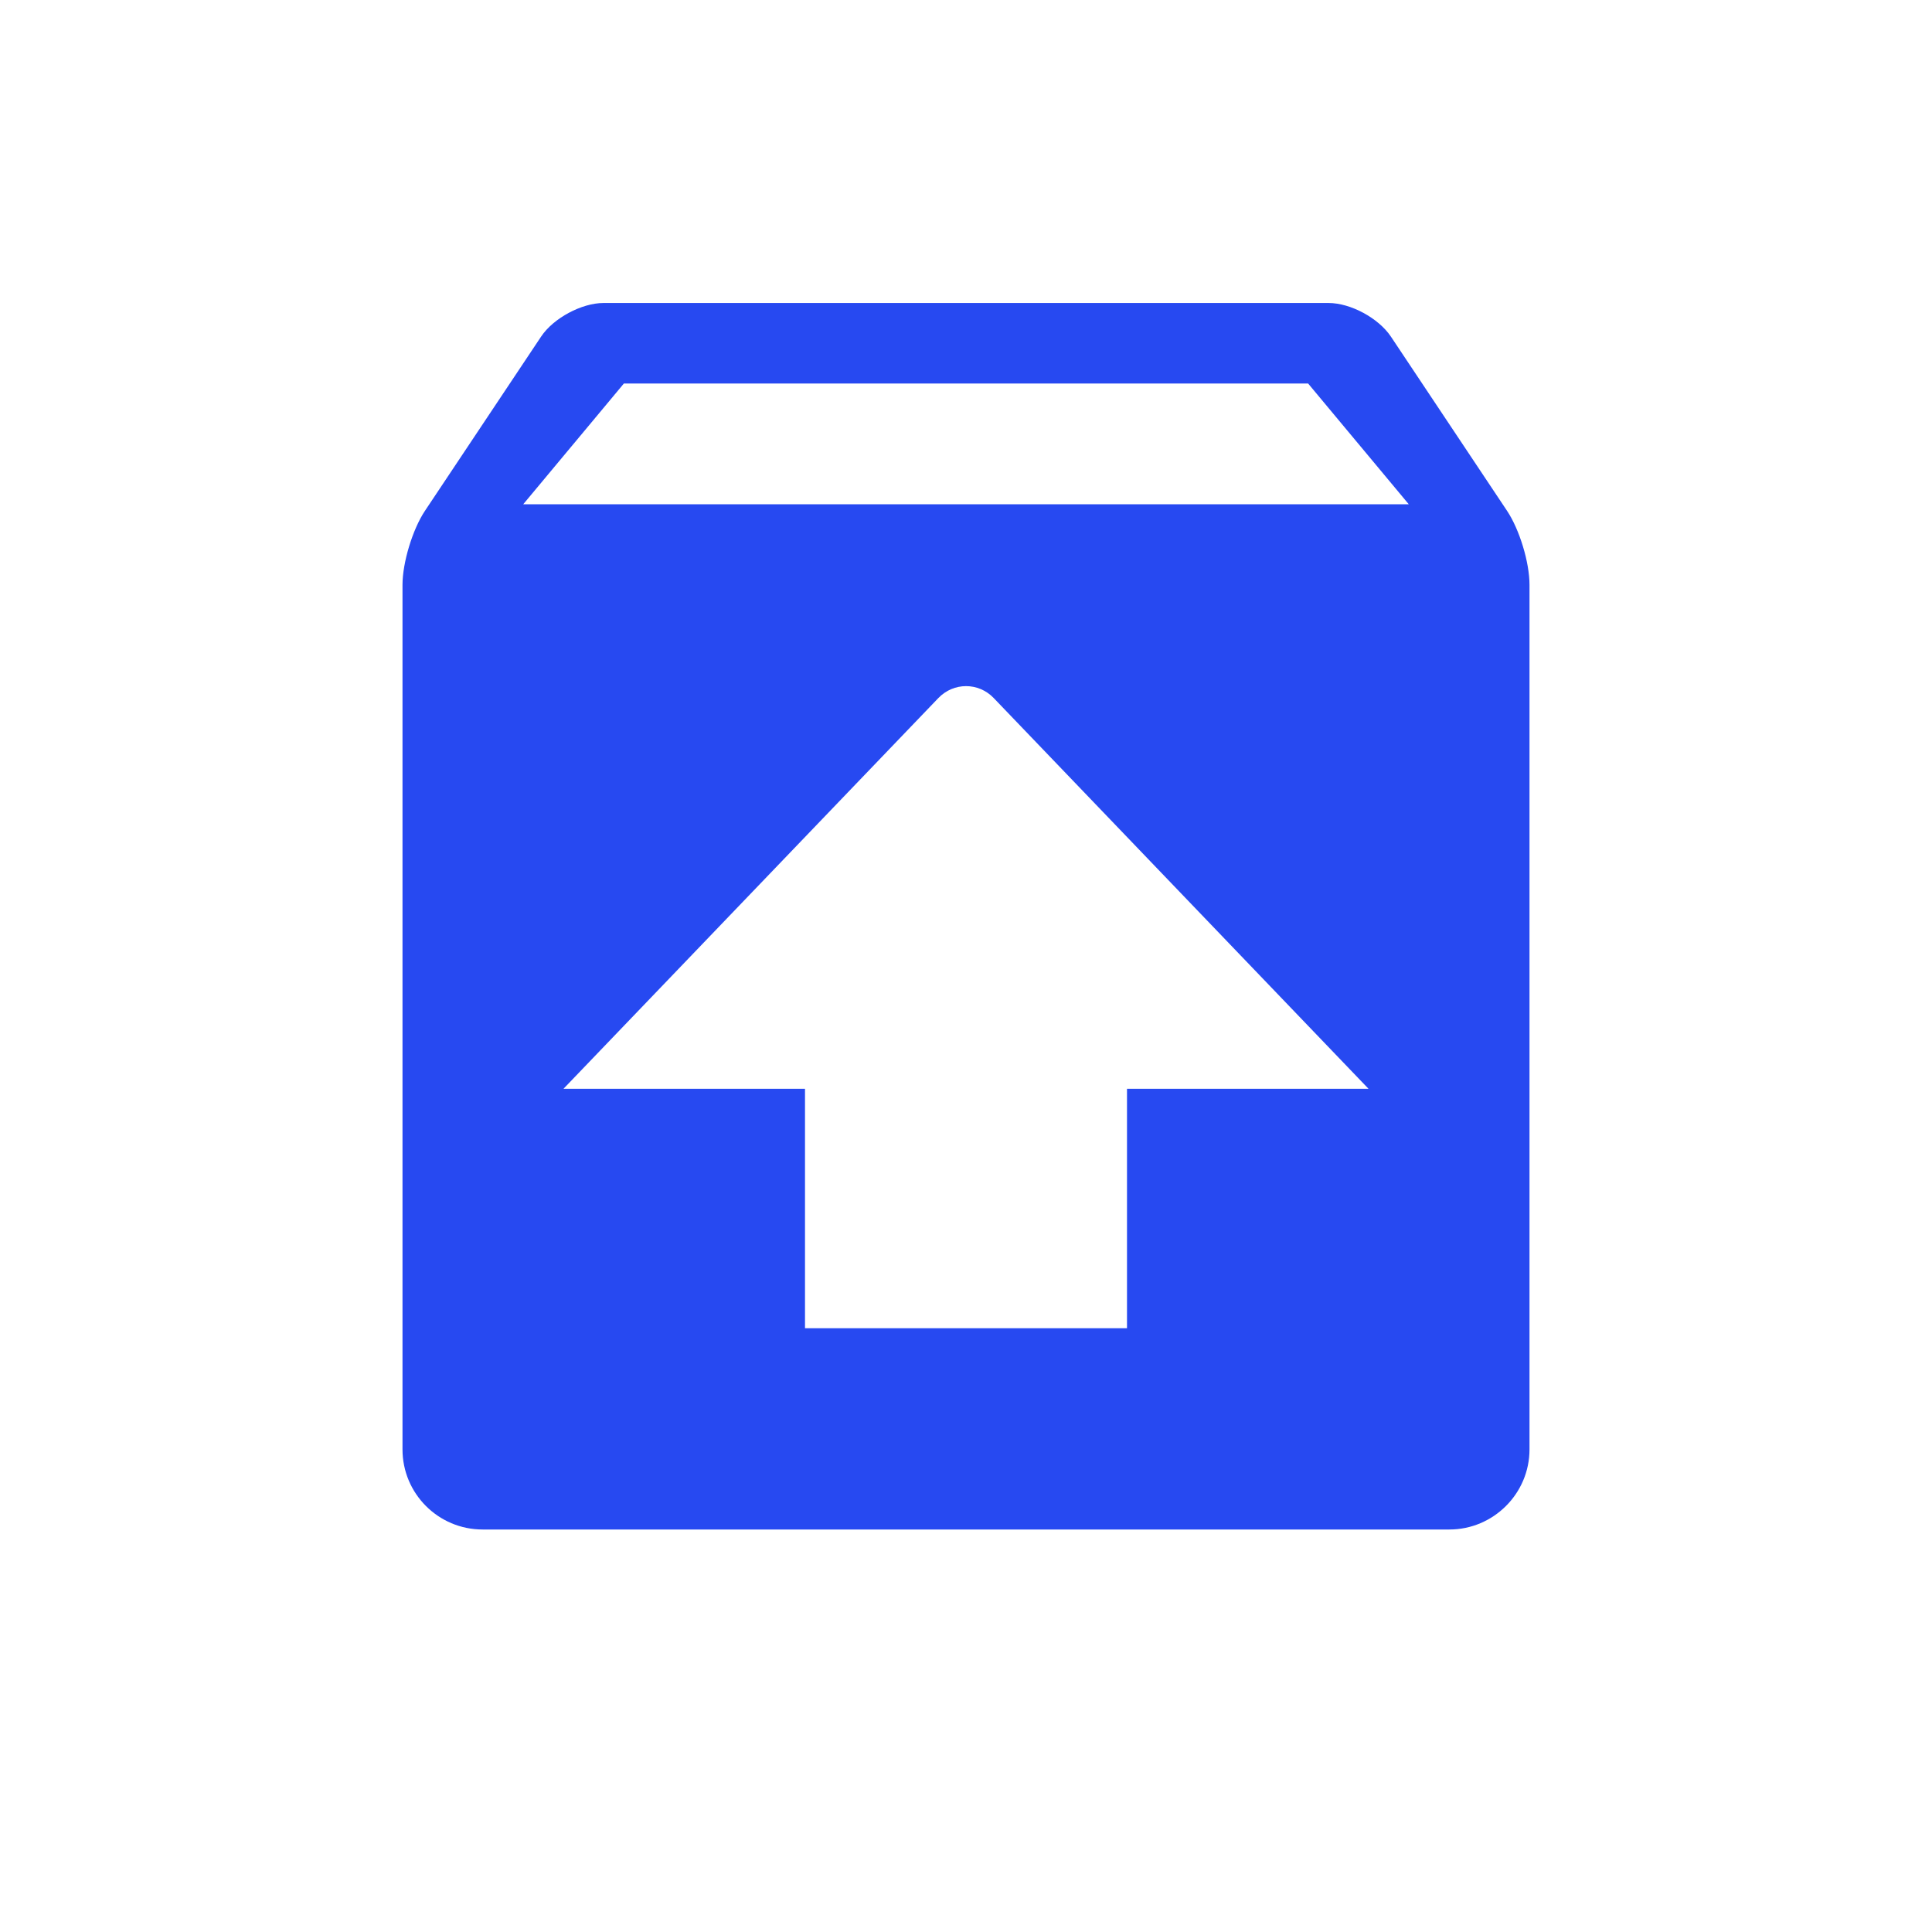 <?xml version="1.0" encoding="UTF-8"?>
<svg width="24px" height="24px" viewBox="0 0 24 24" version="1.1" xmlns="http://www.w3.org/2000/svg" xmlns:xlink="http://www.w3.org/1999/xlink">
    <g id="智慧运营v1.3" stroke="none" stroke-width="1" fill="none" fill-rule="evenodd">
        <g id="内容中心-列表-其他" transform="translate(-1310, -137)" fill-rule="nonzero">
            <g id="按钮/（icon+文字）/默认备份-2" transform="translate(1294, 133)">
                <g id="icon/16/箭头备份" transform="translate(16, 4)">
                    <rect id="矩形" fill="#000000" opacity="0" x="0" y="0" width="24" height="24"></rect>
                    <path d="M6.5,6.264 L7.75,4.764 L16.25,4.764 L17.5,6.264 L6.5,6.264 Z M14,13.525 L14,16.5 L10,16.5 L10,13.525 L7,13.525 L11.656,8.672 C11.846,8.474 12.155,8.474 12.344,8.671 L17,13.525 L14,13.525 Z M17.278,4.181 C17.125,3.952 16.778,3.764 16.504,3.764 L7.496,3.764 C7.228,3.764 6.875,3.951 6.722,4.181 L5.278,6.347 C5.125,6.577 5,6.989 5,7.265 L5,18.005 C5,18.555 5.446,19 5.995,19 L18.005,19 C18.55,19 19,18.555 19,18.005 L19,7.265 C19,6.984 18.875,6.577 18.722,6.347 L17.278,4.181 Z" id="形状" fill="#2749F1"></path>
                </g>
            </g>
        </g>
    </g>
</svg>